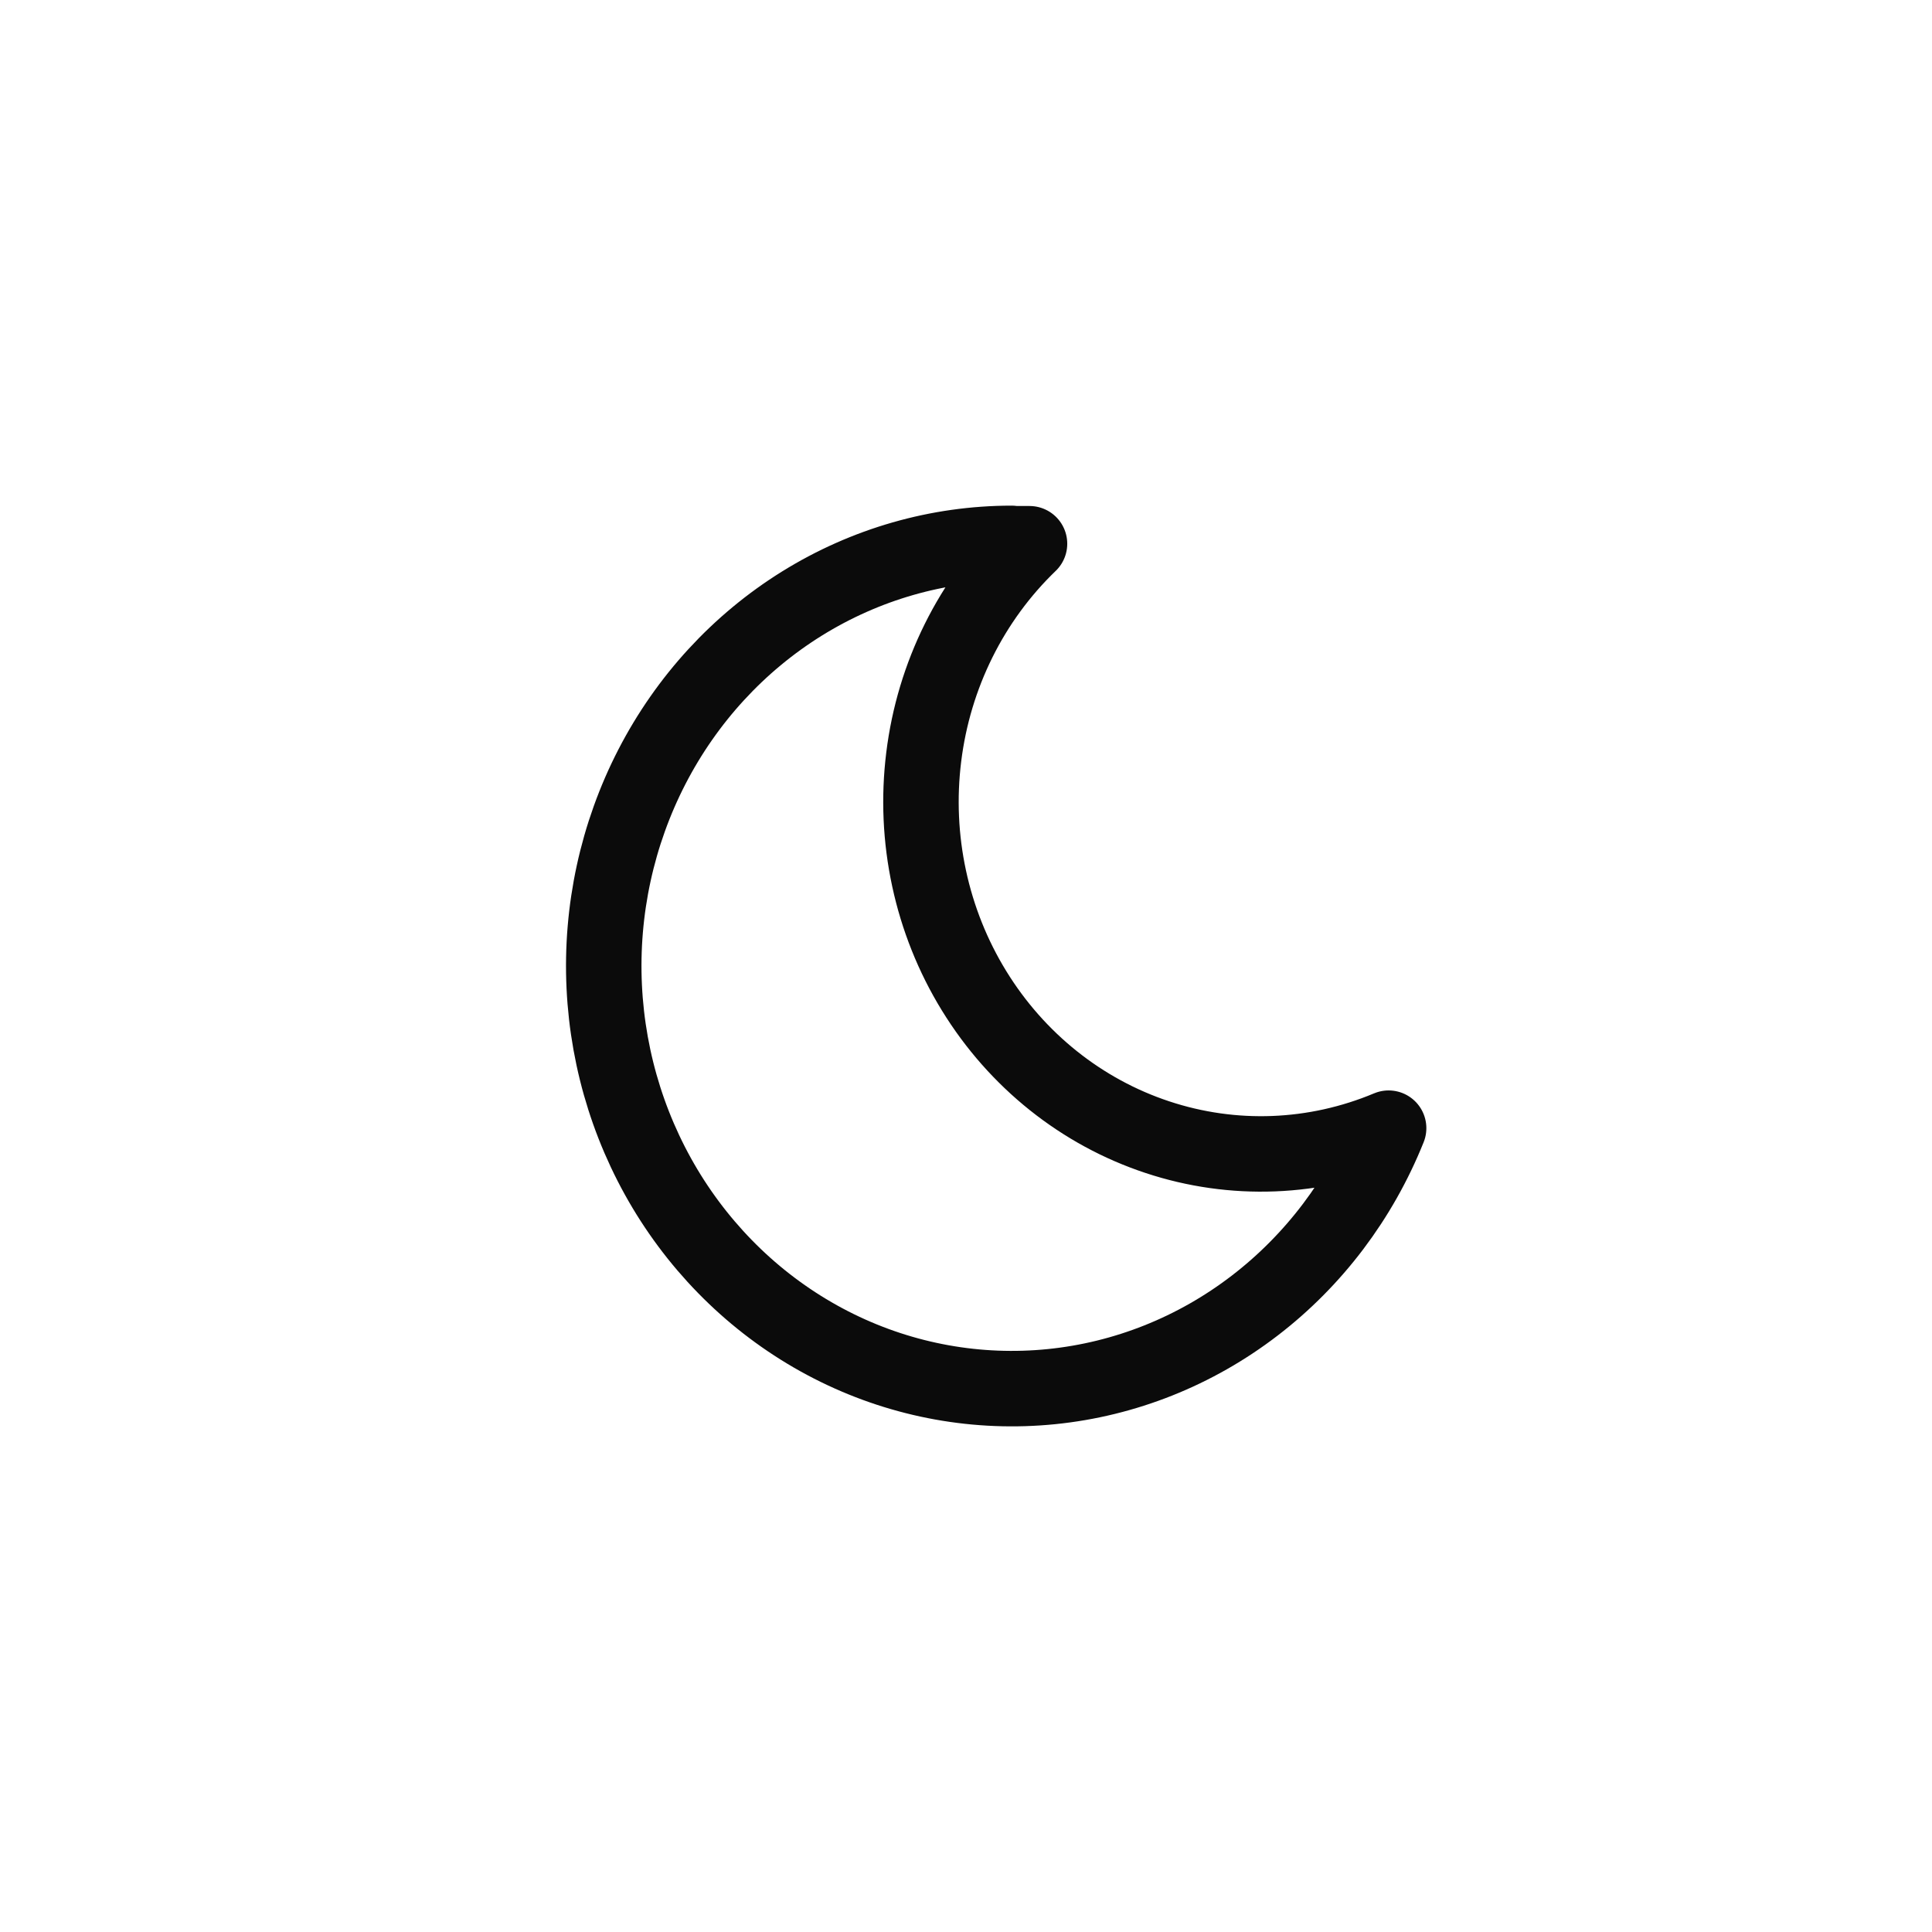 <svg width="32" height="32" viewBox="0 0 32 32" fill="none" xmlns="http://www.w3.org/2000/svg">
<path d="M16.757 9.006C16.856 9.006 16.955 9.006 17.052 9.006C16.087 9.935 15.467 11.184 15.3 12.537C15.132 13.89 15.427 15.261 16.134 16.411C16.841 17.562 17.915 18.42 19.17 18.835C20.424 19.251 21.779 19.198 23 18.686C22.53 19.857 21.763 20.873 20.779 21.627C19.796 22.381 18.633 22.844 17.416 22.967C16.198 23.09 14.971 22.869 13.865 22.326C12.759 21.783 11.817 20.94 11.137 19.886C10.458 18.832 10.068 17.607 10.008 16.341C9.948 15.076 10.222 13.817 10.798 12.7C11.375 11.582 12.234 10.648 13.284 9.996C14.333 9.345 15.534 9 16.757 9V9.006Z" stroke="#0B0B0B" stroke-width="1.25" stroke-linecap="round" stroke-linejoin="round"/>
</svg>
